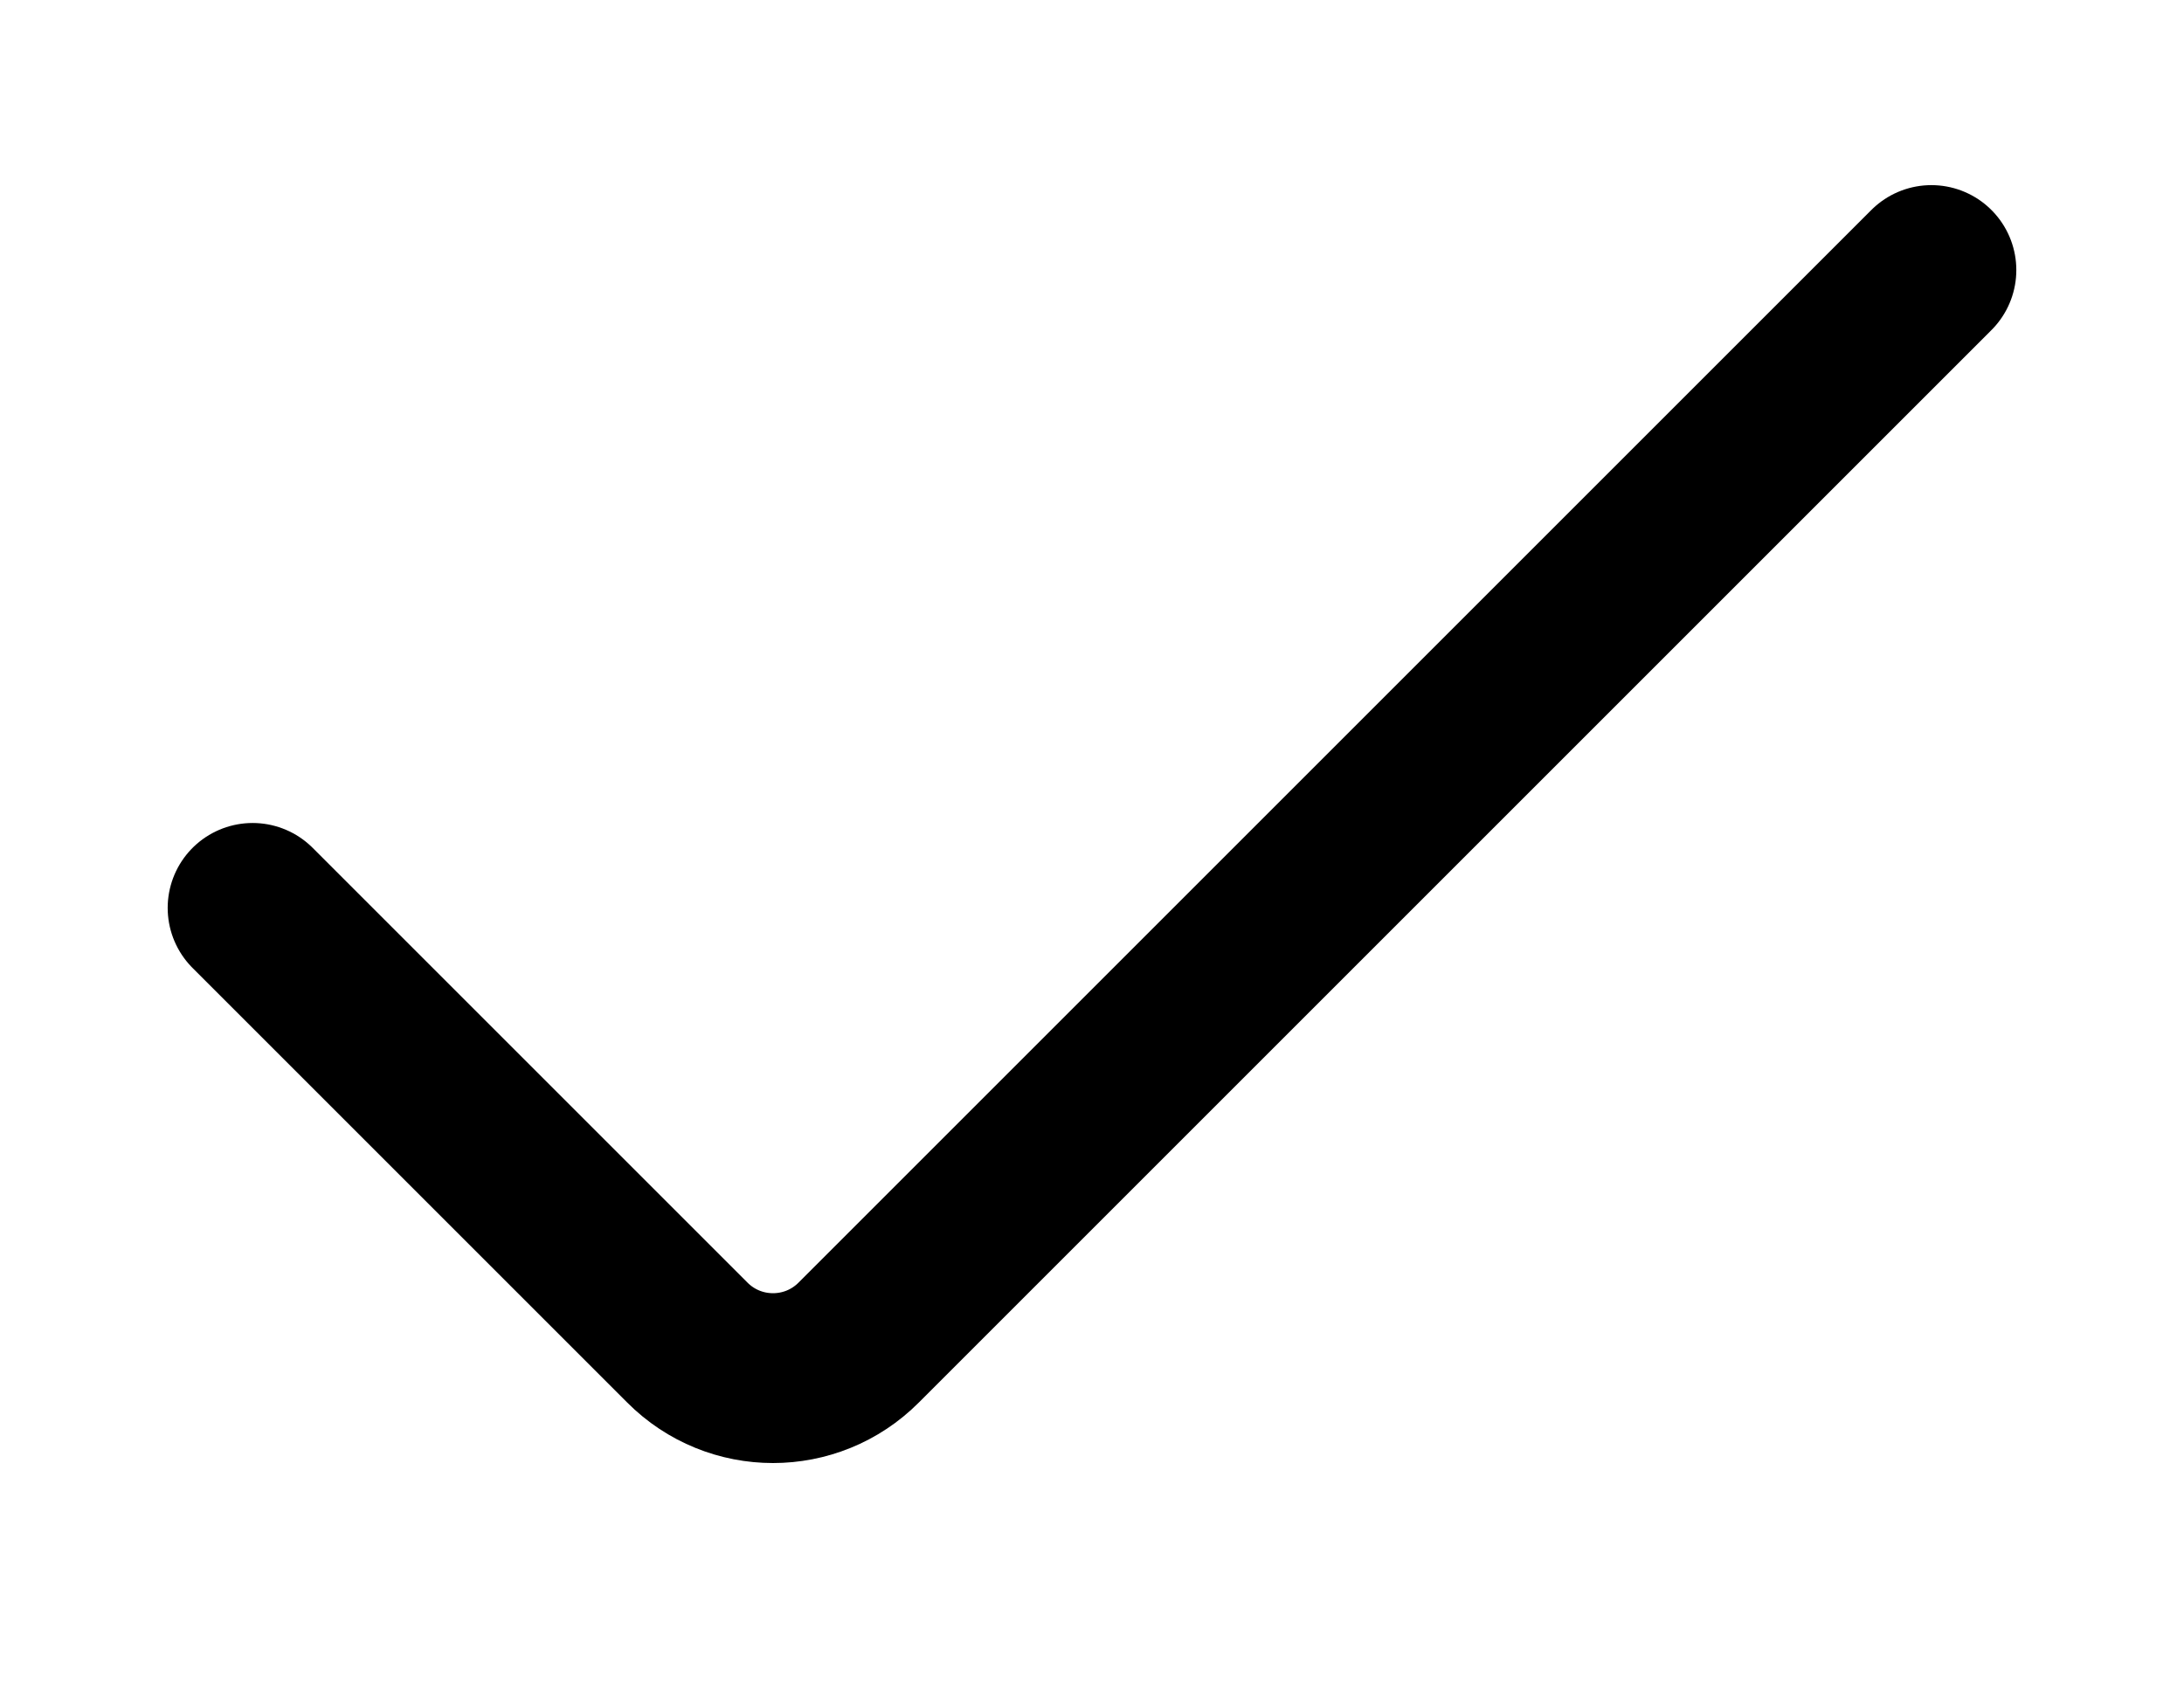 <svg width="9" height="7" viewBox="0 0 9 7" fill="none" xmlns="http://www.w3.org/2000/svg">
<path id="Vector 2" d="M1.041 3.742L2.832 5.533C3.027 5.729 3.344 5.729 3.539 5.533L7.959 1.113" stroke="black" stroke-width="0.7" stroke-linecap="round"/>
</svg>
